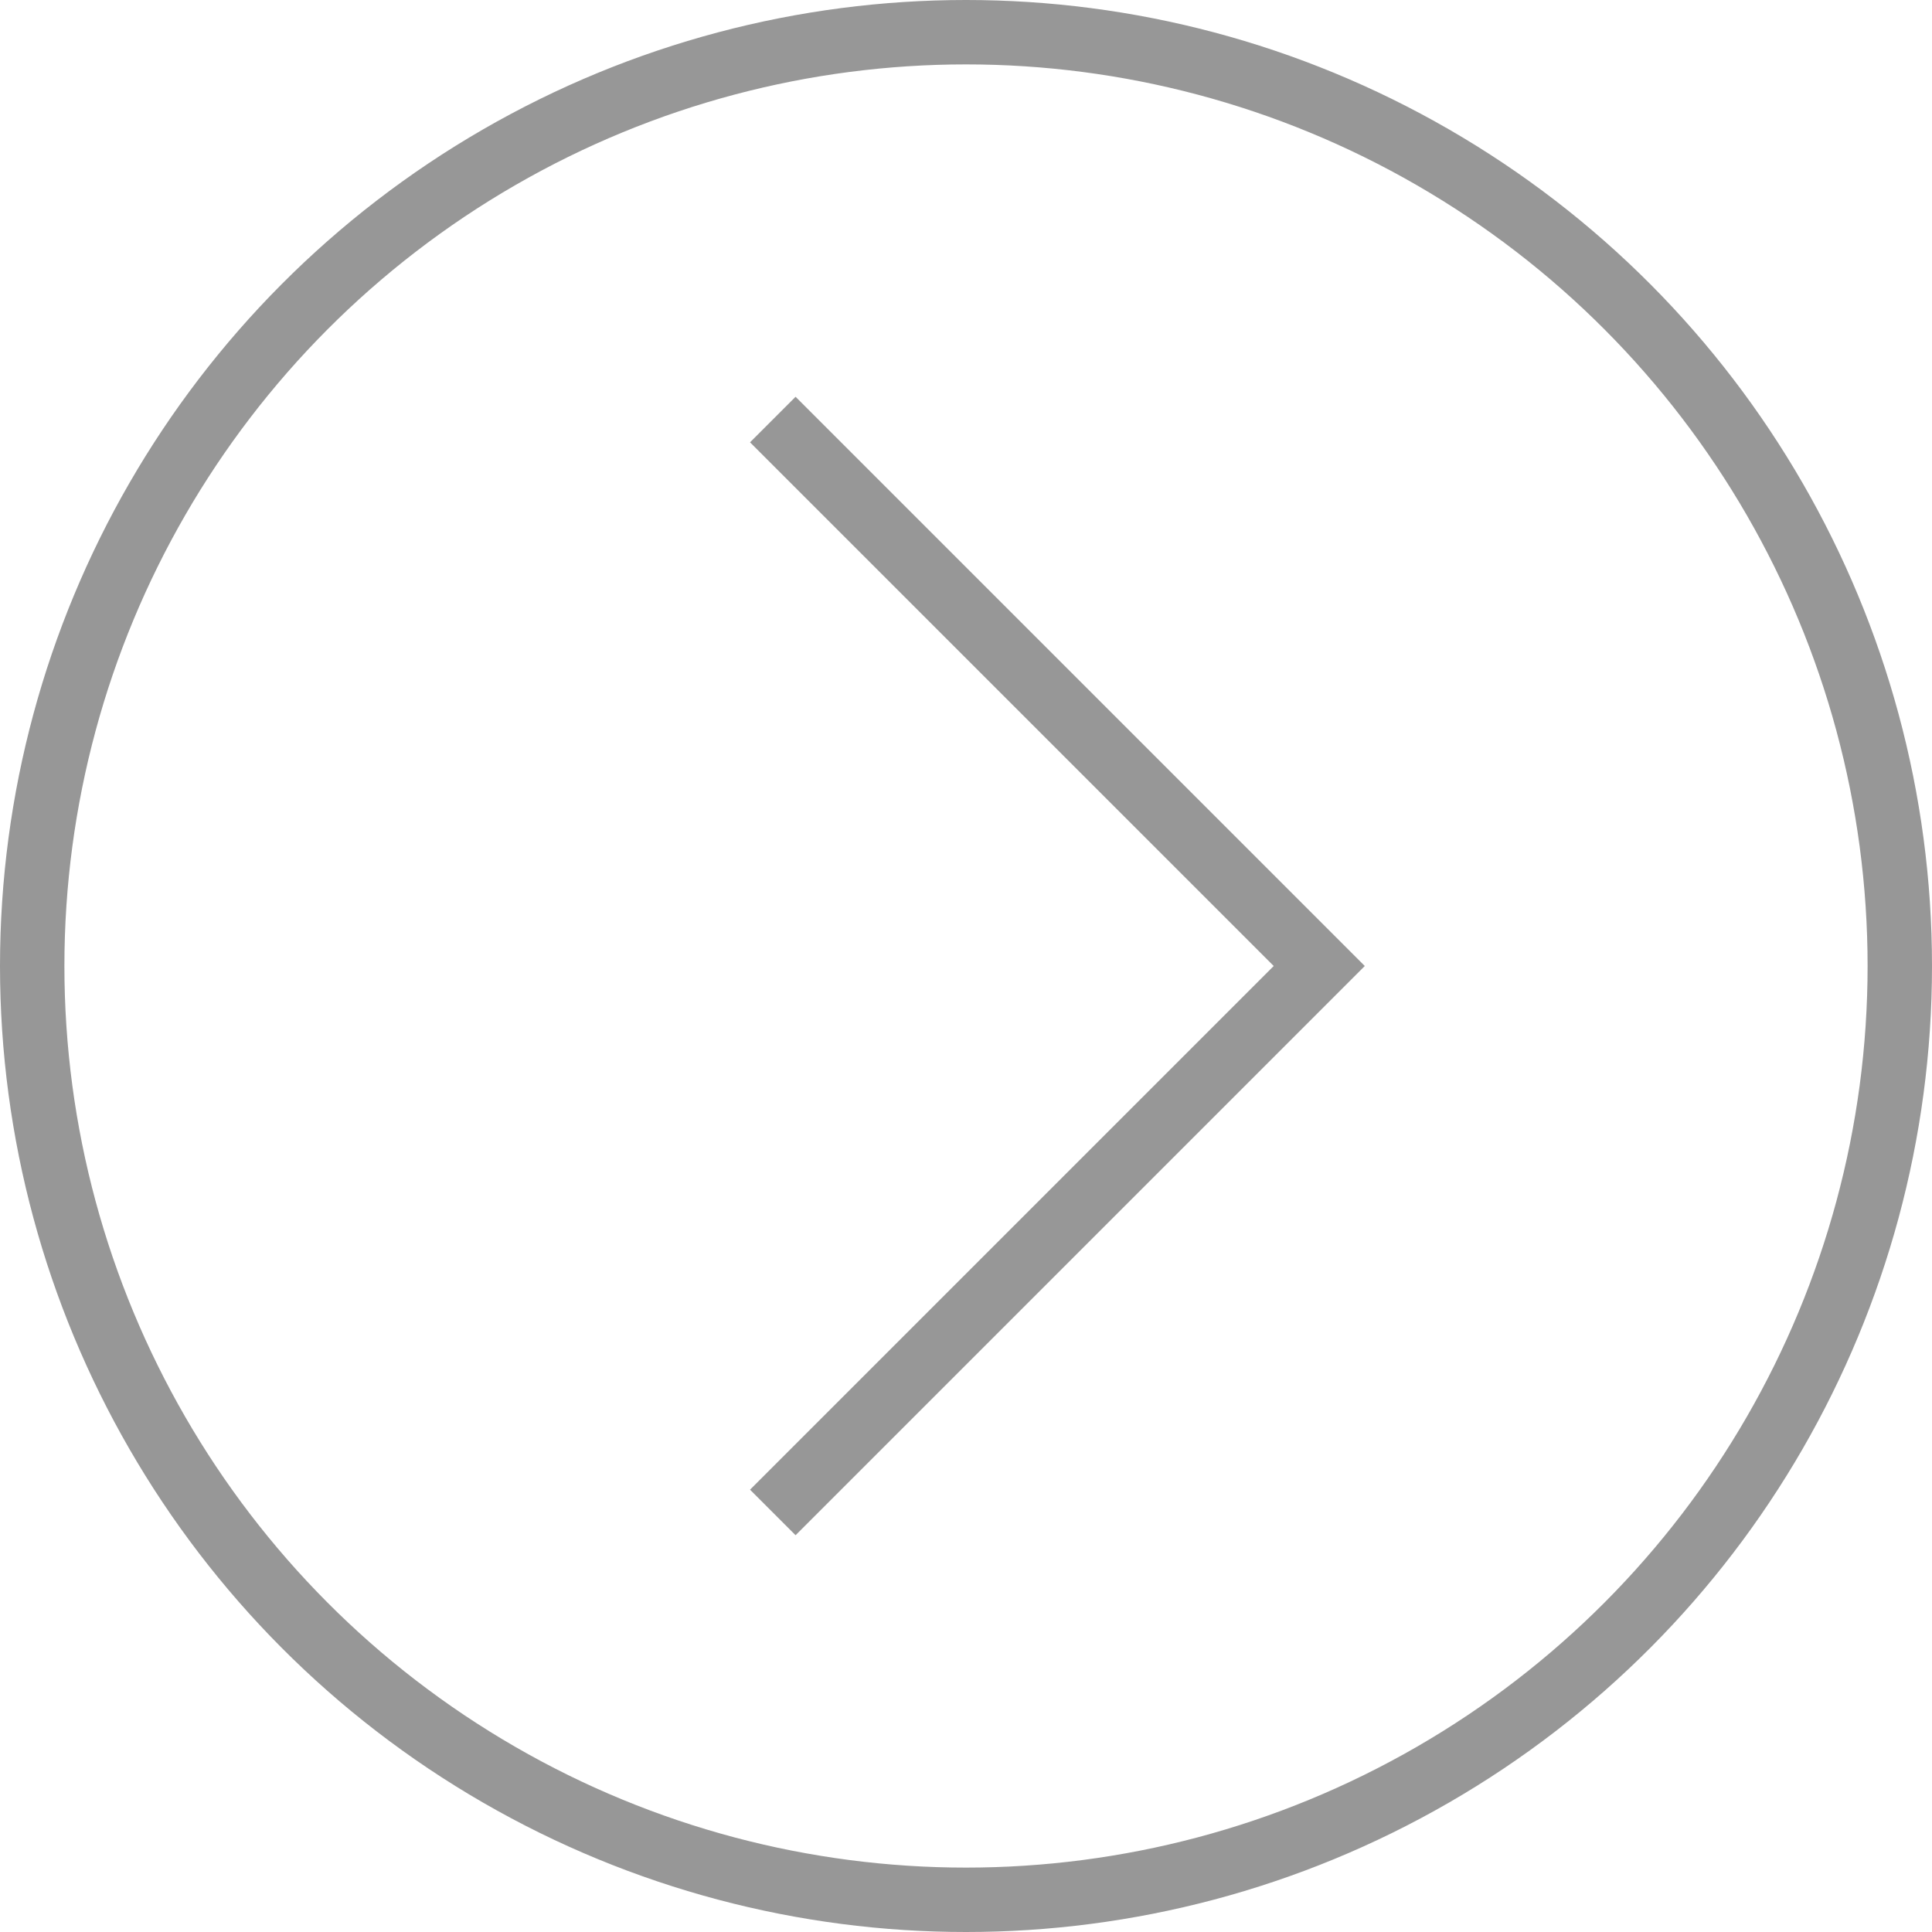 <?xml version="1.0" encoding="UTF-8"?>
<svg width="30px" height="30px" viewBox="0 0 30 30" version="1.1" xmlns="http://www.w3.org/2000/svg" xmlns:xlink="http://www.w3.org/1999/xlink">
    <!-- Generator: Sketch 53 (72520) - https://sketchapp.com -->
    <title>右圆箭头</title>
    <desc>Created with Sketch.</desc>
    <g id="猫舍App" stroke="none" stroke-width="1" fill="none" fill-rule="evenodd">
        <g id="猫舍index" transform="translate(-690, -697)" stroke="#979797">
            <g id="胶囊" transform="translate(30, 694)">
                <g id="右圆箭头" transform="translate(660, 3)">
                    <circle id="椭圆形" cx="15" cy="15" r="14.5"></circle>
                    <polyline id="路径" transform="translate(12, 15) rotate(-315) translate(-12, -15) " points="6 9 18 9 18 21"></polyline>
                </g>
            </g>
        </g>
    </g>
</svg>